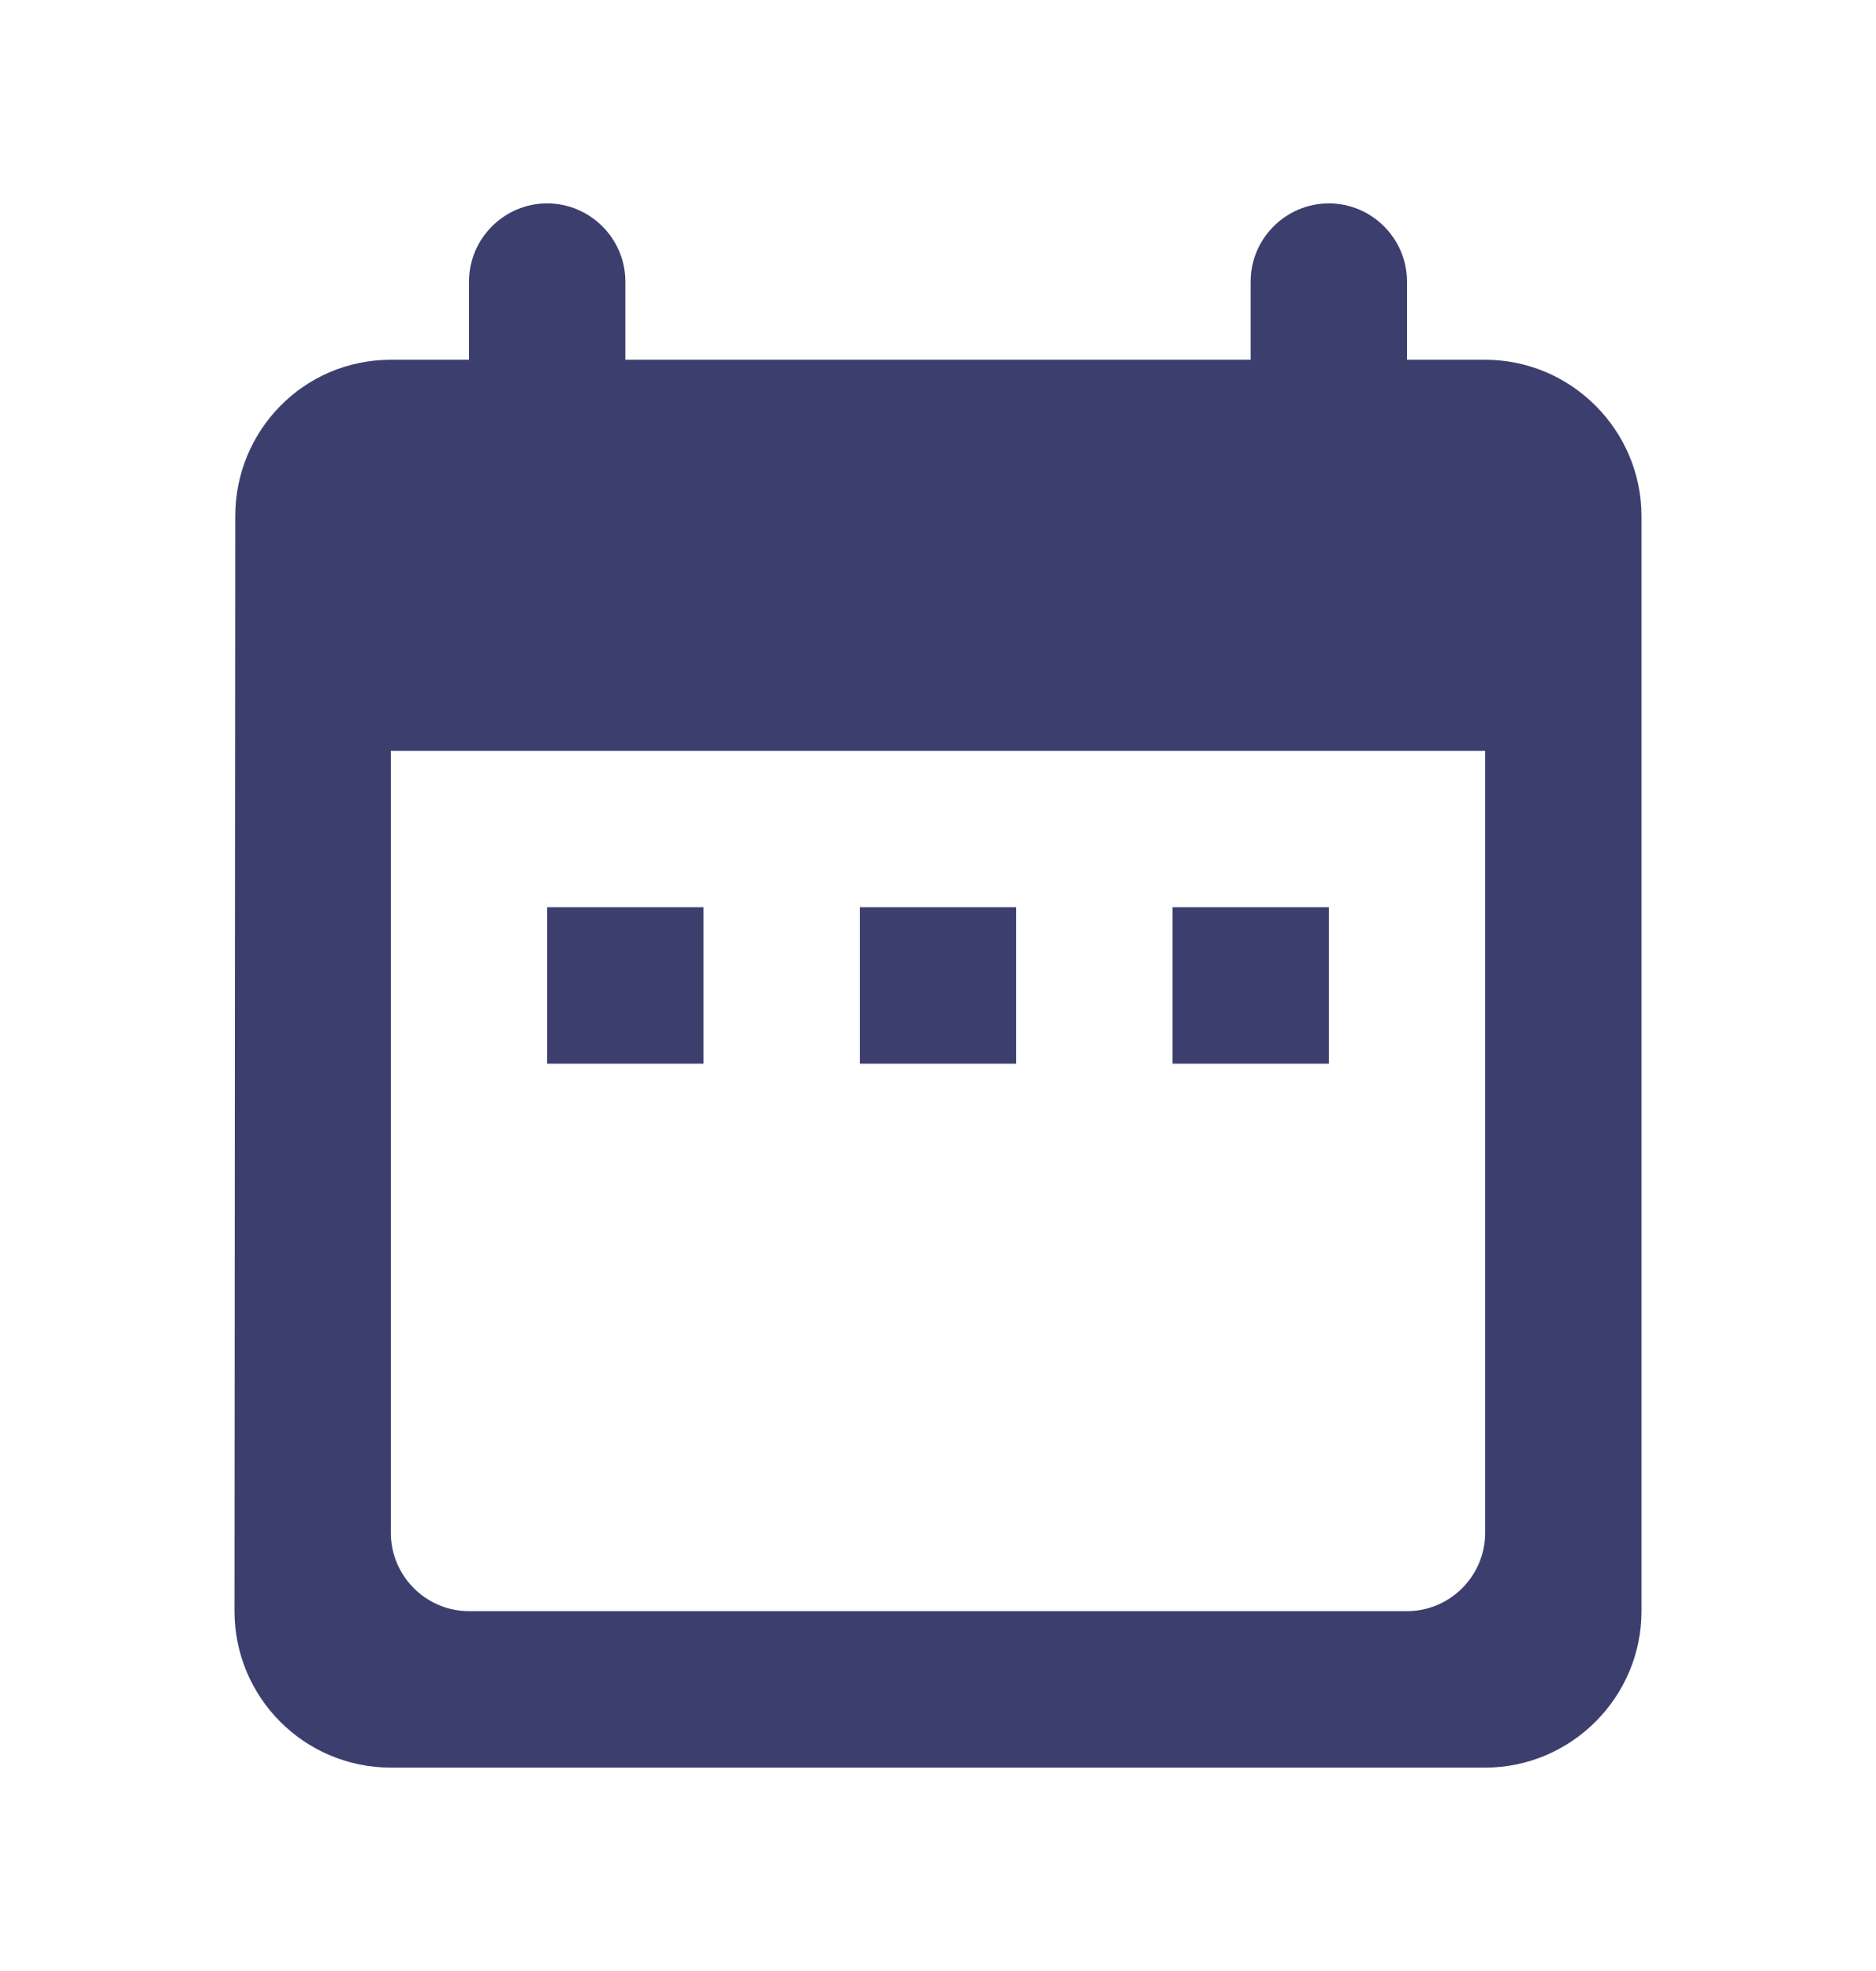 <svg width="20" height="21" viewBox="0 0 20 21" fill="none" xmlns="http://www.w3.org/2000/svg">
<g clip-path="url(#clip0_824_2954)">
<path d="M15.833 3.833H15V3C15 2.542 14.625 2.167 14.167 2.167C13.708 2.167 13.333 2.542 13.333 3V3.833H6.667V3C6.667 2.542 6.292 2.167 5.833 2.167C5.375 2.167 5 2.542 5 3V3.833H4.167C3.242 3.833 2.508 4.583 2.508 5.5L2.5 17.166C2.5 18.083 3.242 18.833 4.167 18.833H15.833C16.75 18.833 17.5 18.083 17.5 17.166V5.5C17.5 4.583 16.75 3.833 15.833 3.833ZM15.833 16.333C15.833 16.791 15.458 17.166 15 17.166H5C4.542 17.166 4.167 16.791 4.167 16.333V8H15.833V16.333ZM5.833 9.666H7.5V11.333H5.833V9.666ZM9.167 9.666H10.833V11.333H9.167V9.666ZM12.5 9.666H14.167V11.333H12.5V9.666Z" fill="#0C0F4A" fill-opacity="0.8"/>
</g>
<defs>
<clipPath id="clip0_824_2954">
<rect width="20" height="20" fill="white" transform="translate(0 0.5)"/>
</clipPath>
</defs>
</svg>
